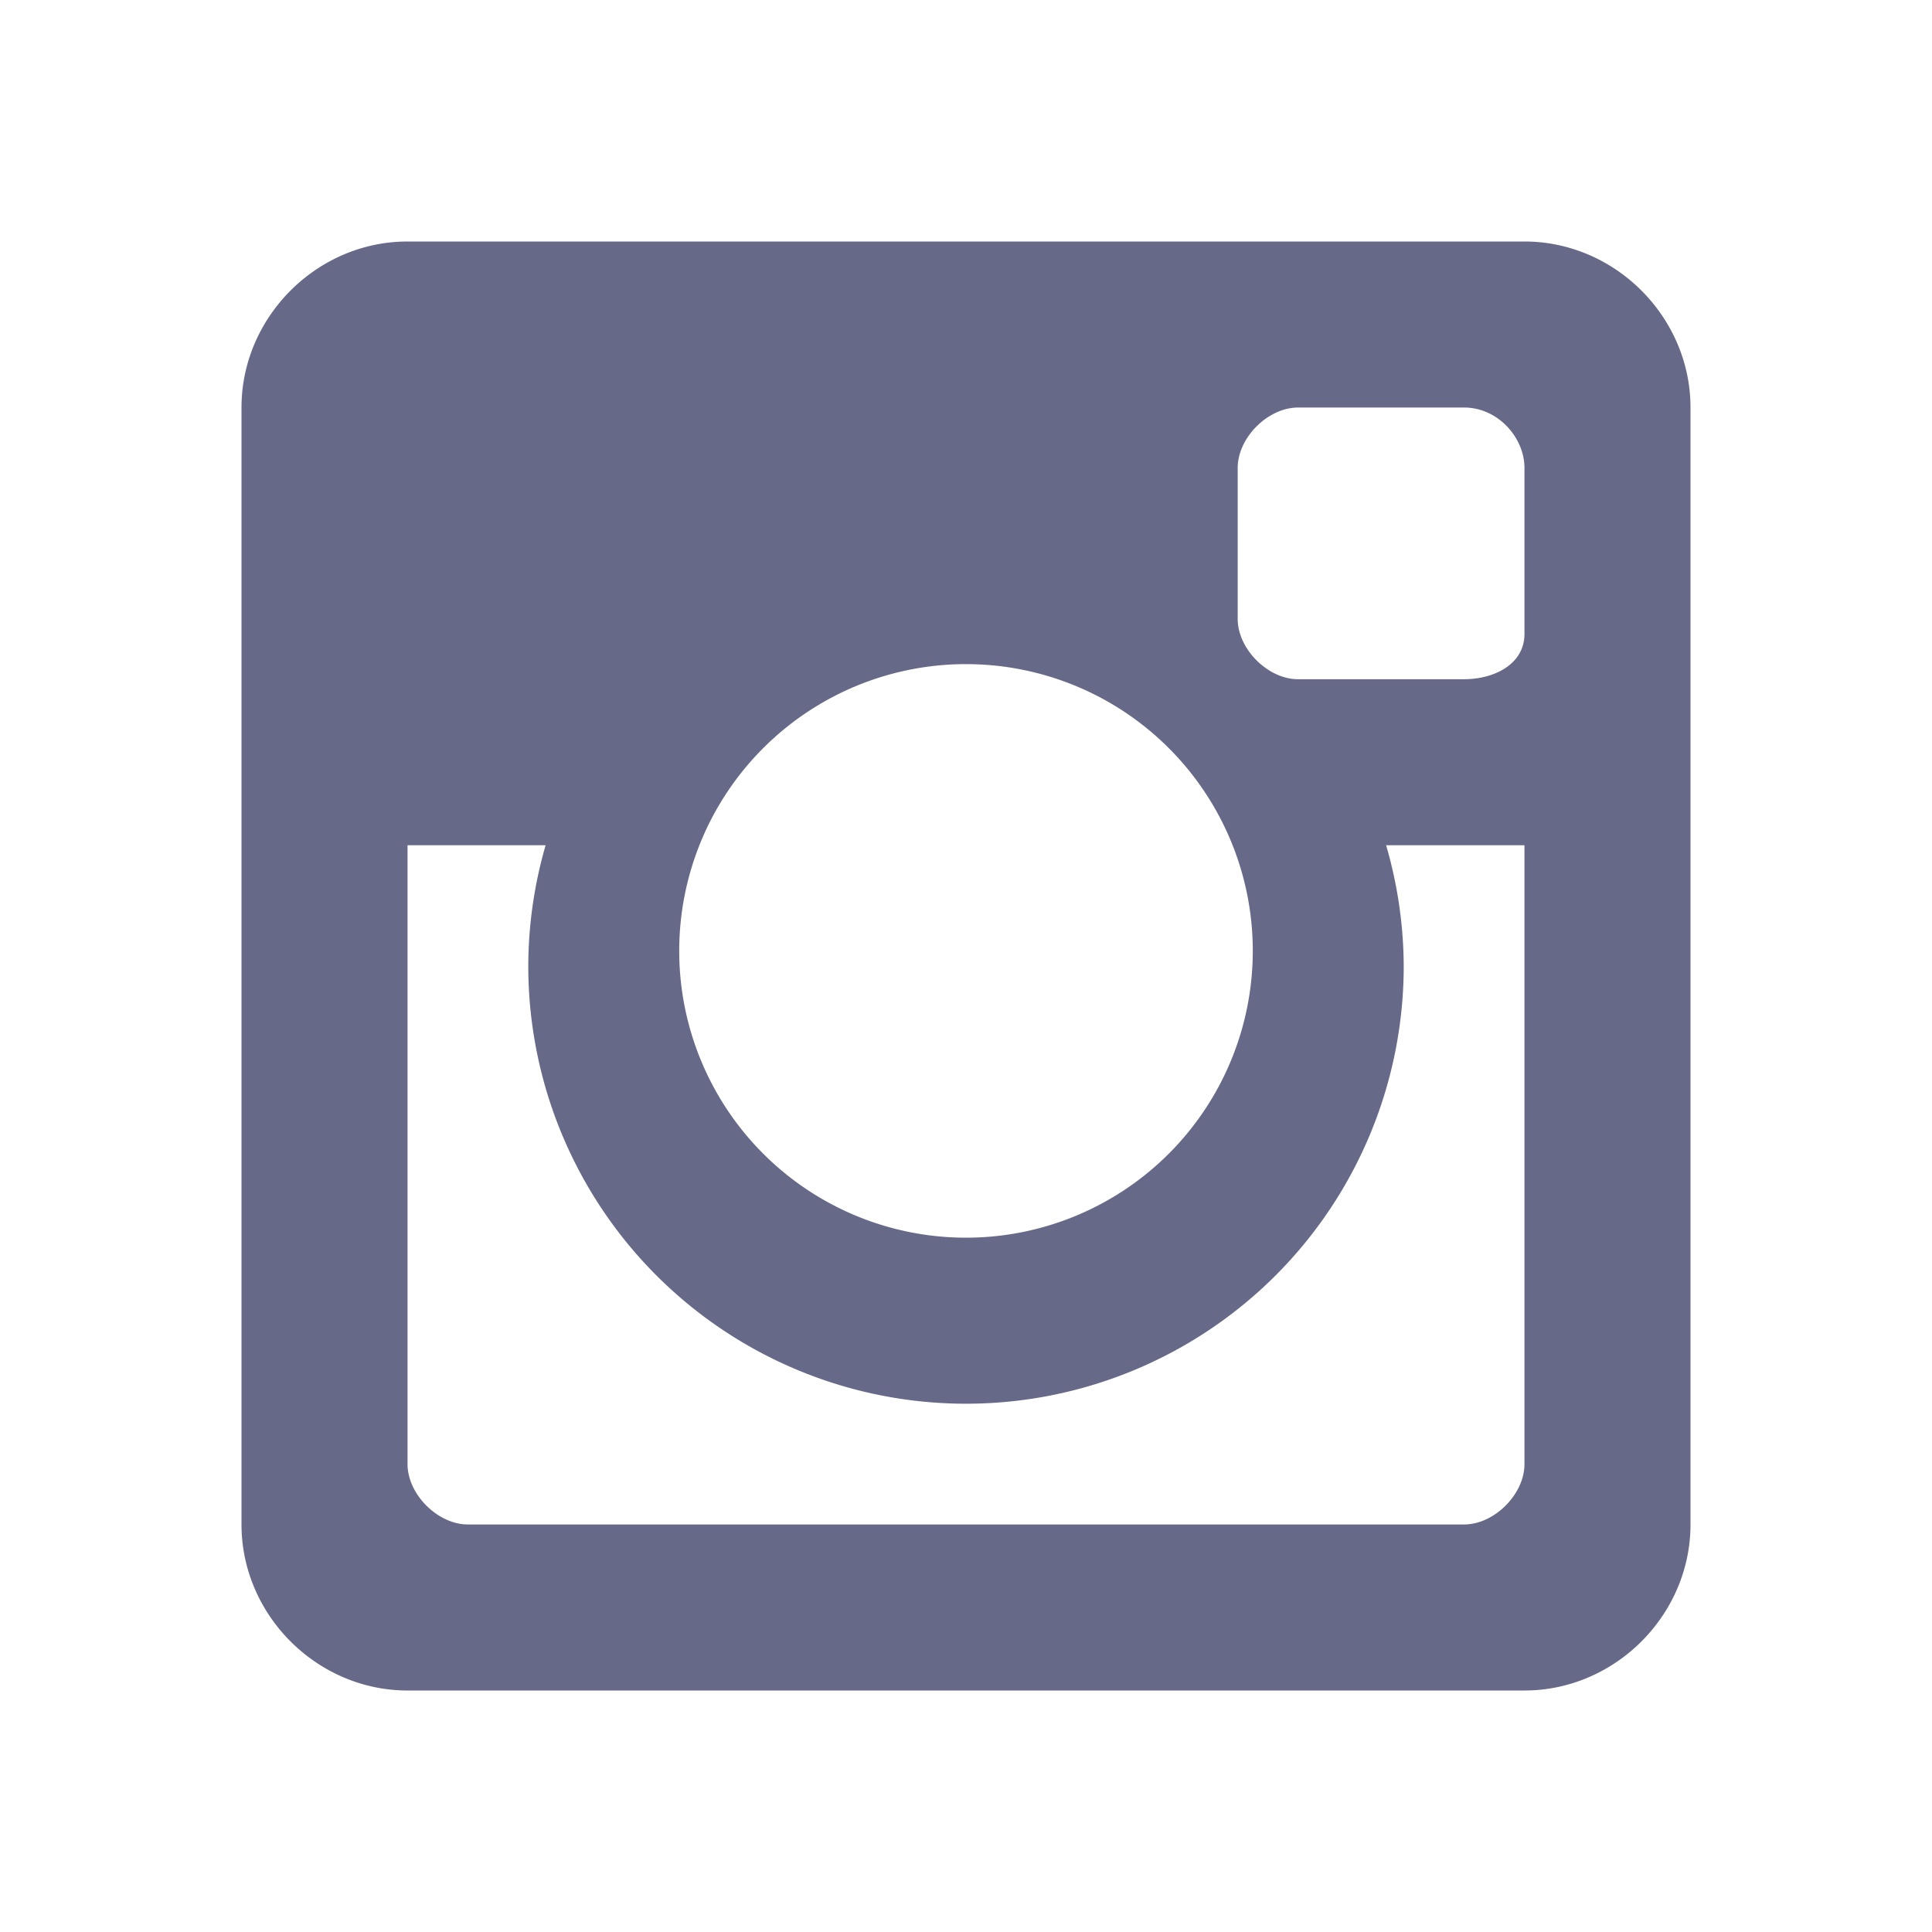 <?xml version="1.0" encoding="UTF-8" standalone="no"?>
<svg
  xmlns="http://www.w3.org/2000/svg"
  version="1.1"
  width="512"
  height="512"
  viewBox="0 0 512 512">
  <path
    d="M 108 64 C 84 64 64 84 64 108 L 64 404 C 64 428 84 448 108 448 L 404 448 C 428 448 448 428 448 404 L 448 108 C 448 84 428 64 404 64 L 108 64 z M 344 108 L 388 108 C 397 108 404 116 404 124 L 404 168 C 404 176 396 180 388 180 L 344 180 C 336 180 328 172 328 164 L 328 124 C 328 116 336 108 344 108 z M 256 176 A 76 76 0 0 1 332 252 A 76 76 0 0 1 256 328 A 76 76 0 0 1 180 252 A 76 76 0 0 1 256 176 z M 108 224 L 144.596 224 A 116 116 0 0 0 140 256 A 116 116 0 0 0 256 372 A 116 116 0 0 0 372 256 A 116 116 0 0 0 367.334 224 L 404 224 L 404 388 C 404 396 396 404 388 404 L 124 404 C 116 404 108 396 108 388 L 108 224 z"
    style="fill:#666988"/>
</svg>
